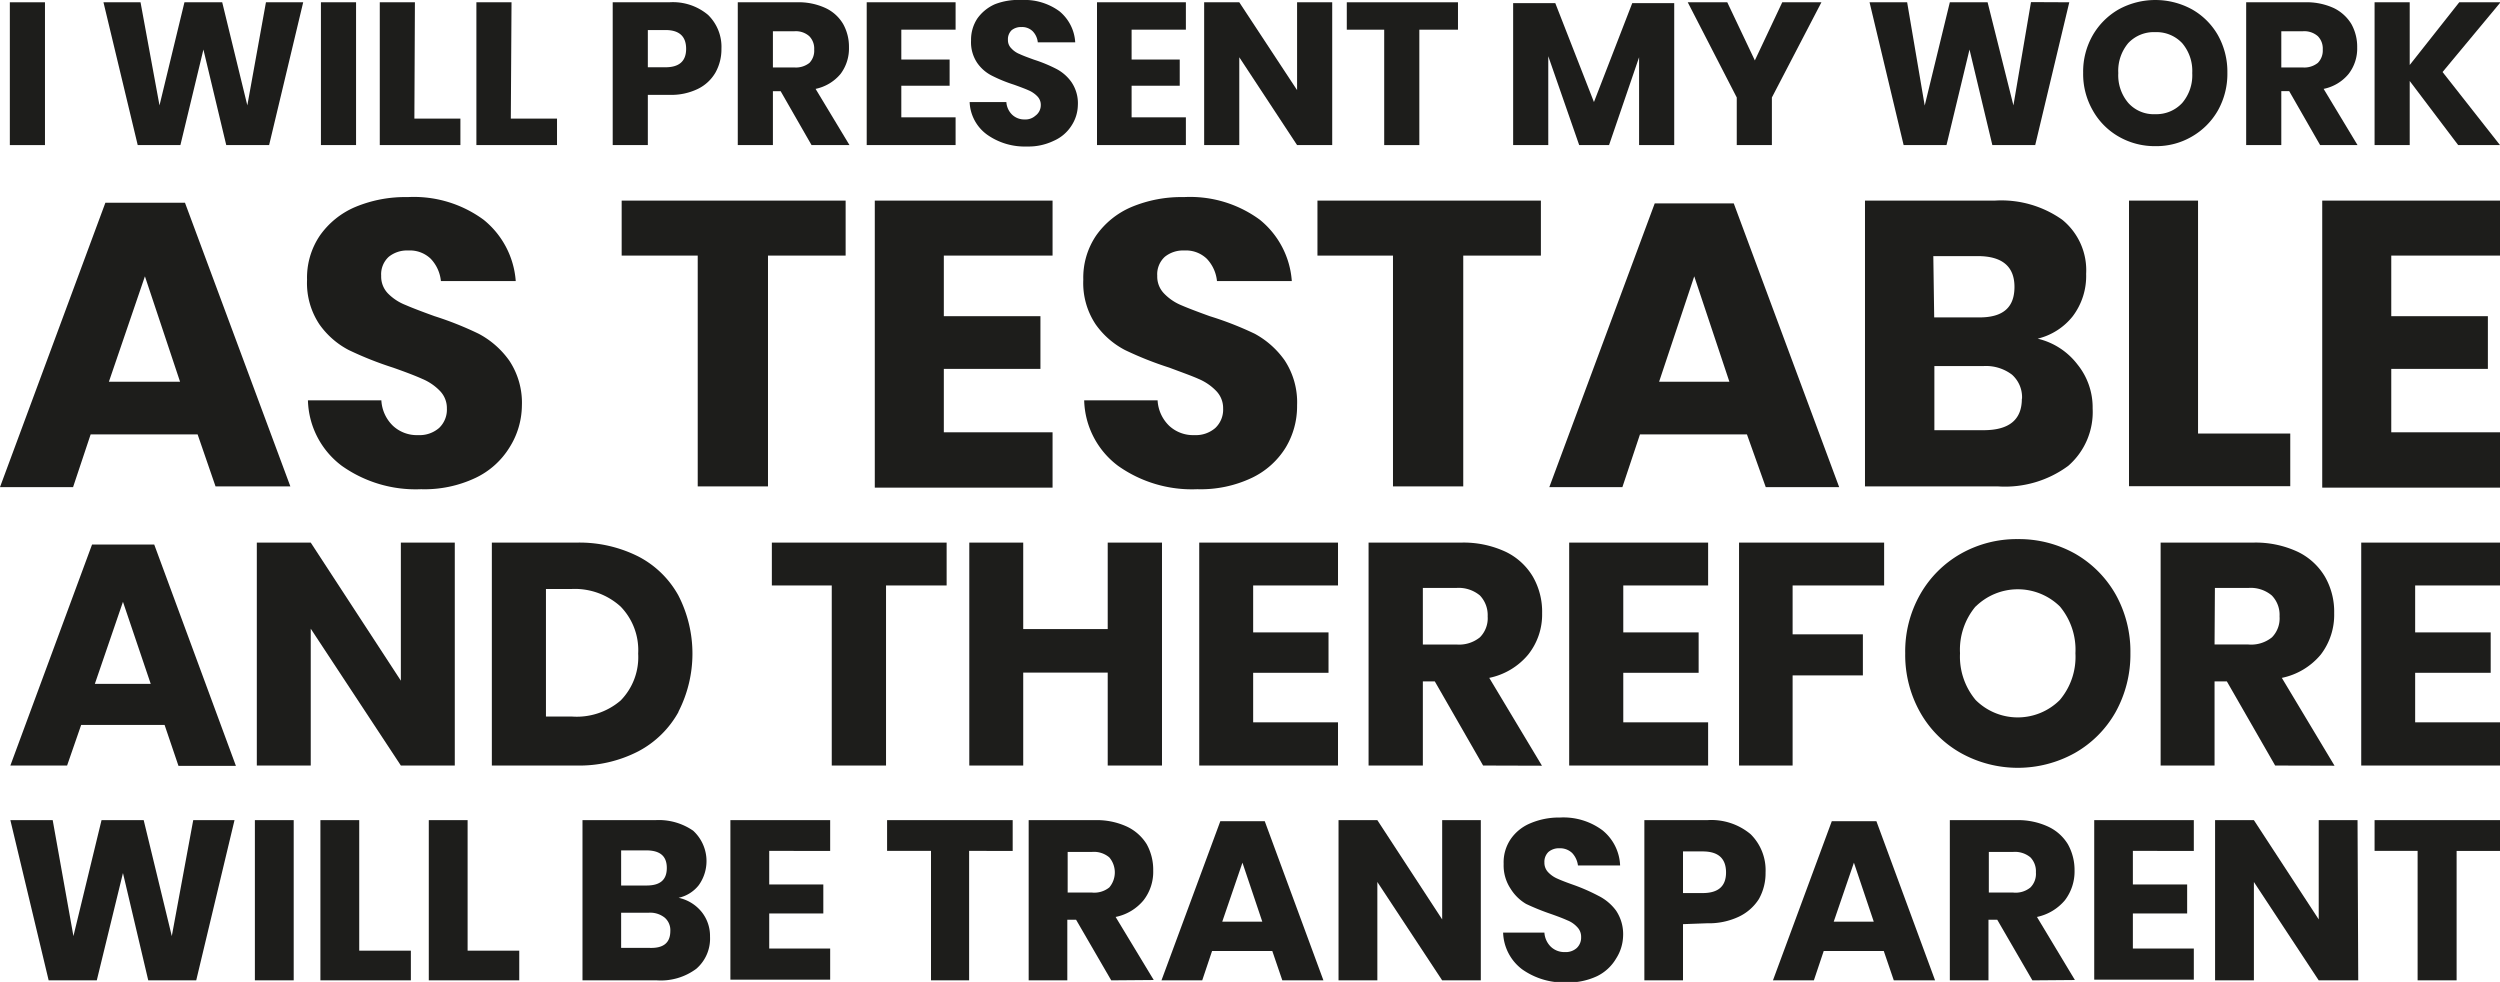 <svg xmlns="http://www.w3.org/2000/svg" viewBox="0 0 142.32 55.9"><defs><style>.cls-1{fill:#1d1d1b;}</style></defs><title>Middel 11</title><g id="Laag_2" data-name="Laag 2"><g id="Laag_1-2" data-name="Laag 1"><path class="cls-1" d="M2.56.13V8.26h-2V.13Z"/><path class="cls-1" d="M17.26.13,15.32,8.26H12.88l-1.3-5.44L10.27,8.26H7.84L5.89.13H8L9.08,6,10.5.13h2.15L14.08,6,15.14.13Z"/><path class="cls-1" d="M20.27.13V8.26h-2V.13Z"/><path class="cls-1" d="M23.59,6.75h2.62V8.26H21.62V.13h2Z"/><path class="cls-1" d="M29.08,6.75h2.63V8.26H27.12V.13h2Z"/><path class="cls-1" d="M36.88,5.4V8.26h-2V.13H38.1a3.11,3.11,0,0,1,2.21.72,2.54,2.54,0,0,1,.76,1.93,2.71,2.71,0,0,1-.34,1.35,2.34,2.34,0,0,1-1,.93,3.47,3.47,0,0,1-1.62.34Zm2.18-2.62c0-.71-.39-1.07-1.18-1.07h-1V3.83h1C38.67,3.83,39.06,3.48,39.06,2.78Z"/><path class="cls-1" d="M46.2,8.26,44.44,5.19H44V8.26H42V.13h3.36A3.64,3.64,0,0,1,47,.46a2.28,2.28,0,0,1,1,.91,2.65,2.65,0,0,1,.33,1.33,2.41,2.41,0,0,1-.48,1.51,2.52,2.52,0,0,1-1.42.85l1.93,3.2ZM44,3.84h1.22a1.24,1.24,0,0,0,.86-.26,1,1,0,0,0,.27-.76,1,1,0,0,0-.28-.76,1.15,1.15,0,0,0-.85-.28H44Z"/><path class="cls-1" d="M51.31,1.69v1.7h2.75V4.88H51.31v1.8H54.4V8.26H49.34V.13H54.4V1.69Z"/><path class="cls-1" d="M61,7.15a2.27,2.27,0,0,1-1,.86,3.31,3.31,0,0,1-1.54.33,3.7,3.7,0,0,1-2.26-.67,2.4,2.4,0,0,1-1-1.86h2.09a1.1,1.1,0,0,0,.33.72,1,1,0,0,0,.72.27.84.84,0,0,0,.6-.21A.74.74,0,0,0,59.25,6a.69.69,0,0,0-.2-.52,1.52,1.52,0,0,0-.5-.34c-.2-.09-.47-.19-.83-.32a8.4,8.4,0,0,1-1.25-.51,2.25,2.25,0,0,1-.84-.73,2.1,2.1,0,0,1-.35-1.27,2.2,2.2,0,0,1,.36-1.26,2.43,2.43,0,0,1,1-.81A3.67,3.67,0,0,1,58.15,0a3.37,3.37,0,0,1,2.16.64,2.47,2.47,0,0,1,.9,1.77H59.08a1.06,1.06,0,0,0-.29-.63.86.86,0,0,0-.64-.24.84.84,0,0,0-.56.18.71.71,0,0,0-.21.55.65.65,0,0,0,.19.48,1.28,1.28,0,0,0,.48.33c.19.09.46.19.82.32a8.29,8.29,0,0,1,1.28.53,2.42,2.42,0,0,1,.85.75A2.14,2.14,0,0,1,61.36,6,2.21,2.21,0,0,1,61,7.15Z"/><path class="cls-1" d="M64.42,1.69v1.7h2.74V4.88H64.42v1.8h3.09V8.26H62.45V.13h5.06V1.69Z"/><path class="cls-1" d="M75.84,8.26h-2l-3.29-5v5h-2V.13h2l3.29,5v-5h2Z"/><path class="cls-1" d="M83,.13V1.69h-2.2V8.26h-2V1.69H76.67V.13Z"/><path class="cls-1" d="M95.31.18V8.26h-2v-5L91.6,8.26H89.9L88.14,3.2V8.26h-2V.18h2.4l2.2,5.63L92.92.18Z"/><path class="cls-1" d="M103.69.13l-2.82,5.42V8.26h-2V5.55L96.08.13h2.25L99.9,3.44,101.46.13Z"/><path class="cls-1" d="M117.8.13l-1.94,8.13h-2.44l-1.3-5.44-1.31,5.44h-2.44L106.43.13h2.14l1,5.88L111,.13h2.15L114.62,6l1-5.88Z"/><path class="cls-1" d="M124.78.53A3.92,3.92,0,0,1,126.26,2a4.25,4.25,0,0,1,.54,2.14,4.26,4.26,0,0,1-.54,2.15,4,4,0,0,1-1.49,1.49,4,4,0,0,1-2.07.54,4.11,4.11,0,0,1-2.08-.54,3.92,3.92,0,0,1-1.48-1.49,4.17,4.17,0,0,1-.55-2.15A4.16,4.16,0,0,1,119.14,2,4,4,0,0,1,120.62.53a4.35,4.35,0,0,1,4.16,0Zm-3.62,1.92a2.45,2.45,0,0,0-.57,1.71,2.43,2.43,0,0,0,.57,1.7,1.94,1.94,0,0,0,1.54.64,2,2,0,0,0,1.53-.64,2.43,2.43,0,0,0,.57-1.7,2.44,2.44,0,0,0-.57-1.7,2,2,0,0,0-1.53-.63A2,2,0,0,0,121.16,2.45Z"/><path class="cls-1" d="M132.08,8.26l-1.76-3.07h-.45V8.26h-2V.13h3.35a3.69,3.69,0,0,1,1.64.33,2.39,2.39,0,0,1,1,.91,2.65,2.65,0,0,1,.33,1.33,2.36,2.36,0,0,1-.49,1.51,2.48,2.48,0,0,1-1.42.85l1.93,3.2Zm-2.21-4.42h1.22a1.23,1.23,0,0,0,.86-.26,1,1,0,0,0,.28-.76,1,1,0,0,0-.28-.76,1.17,1.17,0,0,0-.86-.28h-1.22Z"/><path class="cls-1" d="M139.05,4.1l3.27,4.16h-2.38l-2.76-3.65V8.26h-2V.13h2V3.7L140,.13h2.35Z"/><path class="cls-1" d="M11.25,24.73H5.16l-1,3H0L6,11.54h4.53l6,16.15H12.27Zm-1-3-2-6-2.05,6Z"/><path class="cls-1" d="M29,25.48a4.56,4.56,0,0,1-1.94,1.73,6.78,6.78,0,0,1-3.09.64,7.27,7.27,0,0,1-4.51-1.33,4.81,4.81,0,0,1-1.93-3.73h4.18a2.17,2.17,0,0,0,.66,1.45,2,2,0,0,0,1.44.53A1.69,1.69,0,0,0,25,24.36a1.44,1.44,0,0,0,.44-1.11,1.4,1.4,0,0,0-.4-1,3,3,0,0,0-1-.68c-.4-.18-.95-.39-1.66-.64a19.69,19.69,0,0,1-2.52-1,4.69,4.69,0,0,1-1.68-1.47,4.24,4.24,0,0,1-.7-2.54,4.27,4.27,0,0,1,.73-2.51,4.71,4.71,0,0,1,2-1.62,7.37,7.37,0,0,1,3-.57,6.7,6.7,0,0,1,4.32,1.29A4.94,4.94,0,0,1,29.36,16H25.1a2.15,2.15,0,0,0-.58-1.27,1.71,1.71,0,0,0-1.28-.47,1.65,1.65,0,0,0-1.11.36,1.35,1.35,0,0,0-.43,1.08,1.38,1.38,0,0,0,.38,1,2.88,2.88,0,0,0,1,.66c.39.17.94.38,1.66.64A18.76,18.76,0,0,1,27.25,19,5,5,0,0,1,29,20.54a4.34,4.34,0,0,1,.71,2.57A4.54,4.54,0,0,1,29,25.48Z"/><path class="cls-1" d="M48.14,11.42v3.13H43.72V27.69h-4V14.55H35.39V11.42Z"/><path class="cls-1" d="M53.73,14.55V18h5.5v3h-5.5v3.61h6.19v3.15H49.8V11.42H59.92v3.13Z"/><path class="cls-1" d="M73.19,25.48a4.56,4.56,0,0,1-1.94,1.73,6.78,6.78,0,0,1-3.09.64,7.27,7.27,0,0,1-4.51-1.33,4.81,4.81,0,0,1-1.93-3.73H65.9a2.17,2.17,0,0,0,.66,1.45,2,2,0,0,0,1.44.53,1.69,1.69,0,0,0,1.19-.41,1.44,1.44,0,0,0,.44-1.11,1.4,1.4,0,0,0-.4-1,3,3,0,0,0-1-.68c-.4-.18-1-.39-1.66-.64a19.69,19.69,0,0,1-2.52-1,4.69,4.69,0,0,1-1.68-1.47,4.24,4.24,0,0,1-.7-2.54,4.27,4.27,0,0,1,.73-2.51,4.71,4.71,0,0,1,2-1.62,7.37,7.37,0,0,1,3-.57,6.7,6.7,0,0,1,4.32,1.29A4.94,4.94,0,0,1,73.54,16H69.28a2.15,2.15,0,0,0-.58-1.27,1.71,1.71,0,0,0-1.28-.47,1.65,1.65,0,0,0-1.11.36,1.35,1.35,0,0,0-.43,1.08,1.38,1.38,0,0,0,.38,1,2.88,2.88,0,0,0,.95.66c.39.17.94.38,1.66.64A18.76,18.76,0,0,1,71.43,19a5,5,0,0,1,1.7,1.51,4.34,4.34,0,0,1,.71,2.57A4.54,4.54,0,0,1,73.19,25.48Z"/><path class="cls-1" d="M87.72,11.42v3.13H83.3V27.69h-4V14.55H75V11.42Z"/><path class="cls-1" d="M99.45,24.73H93.36l-1,3H88.2l6-16.15H98.7l6,16.15h-4.18Zm-1-3-2-6-2,6Z"/><path class="cls-1" d="M118.26,20.74a3.89,3.89,0,0,1,.87,2.51,4.06,4.06,0,0,1-1.39,3.27,6.06,6.06,0,0,1-4,1.17h-7.57V11.42h7.39a6,6,0,0,1,3.84,1.09,3.7,3.7,0,0,1,1.36,3.08A3.8,3.8,0,0,1,118,18a3.64,3.64,0,0,1-2,1.28A4,4,0,0,1,118.26,20.74Zm-8.15-2.67h2.57c1.37,0,2-.58,2-1.74s-.7-1.75-2.09-1.75h-2.53Zm5,4.63a1.72,1.72,0,0,0-.57-1.37,2.45,2.45,0,0,0-1.64-.49h-2.78v3.65h2.8C114.37,24.49,115.1,23.9,115.1,22.7Z"/><path class="cls-1" d="M125.13,24.68h5.25v3H121.2V11.42h3.93Z"/><path class="cls-1" d="M136.13,14.55V18h5.5v3h-5.5v3.61h6.19v3.15H132.2V11.42h10.12v3.13Z"/><path class="cls-1" d="M9.37,41.27H4.62l-.8,2.31H.59L5.24,31H8.78l4.65,12.6H10.16Zm-.79-2.34L7,34.26,5.4,38.93Z"/><path class="cls-1" d="M25.89,43.58H22.82l-5.13-7.79v7.79H14.62V30.89h3.07l5.13,7.86V30.89h3.07Z"/><path class="cls-1" d="M38.63,40.52a5.58,5.58,0,0,1-2.29,2.25,7.33,7.33,0,0,1-3.53.81H28V30.89h4.8a7.46,7.46,0,0,1,3.54.79,5.48,5.48,0,0,1,2.28,2.22,7.25,7.25,0,0,1,0,6.62Zm-3.3-.64a3.52,3.52,0,0,0,1-2.67,3.56,3.56,0,0,0-1-2.68,3.88,3.88,0,0,0-2.79-1H31.08v7.26h1.46A3.84,3.84,0,0,0,35.33,39.88Z"/><path class="cls-1" d="M53.89,30.89v2.44H50.44V43.58H47.35V33.33H43.94V30.89Z"/><path class="cls-1" d="M66.15,30.89V43.58H63.06V38.29H58.25v5.29H55.18V30.89h3.07v4.92h4.81V30.89Z"/><path class="cls-1" d="M71.34,33.33V36h4.29V38.3H71.34v2.82h4.83v2.46h-7.9V30.89h7.9v2.44Z"/><path class="cls-1" d="M84.43,43.58l-2.75-4.79H81v4.79H77.91V30.89h5.25a5.66,5.66,0,0,1,2.55.52,3.62,3.62,0,0,1,1.56,1.43,4,4,0,0,1,.52,2.07A3.66,3.66,0,0,1,87,37.26a3.9,3.9,0,0,1-2.22,1.33l3,5ZM81,36.69h1.91a1.88,1.88,0,0,0,1.34-.41,1.54,1.54,0,0,0,.44-1.19,1.62,1.62,0,0,0-.44-1.19,1.89,1.89,0,0,0-1.34-.43H81Z"/><path class="cls-1" d="M92.41,33.33V36H96.7V38.3H92.41v2.82h4.83v2.46H89.33V30.89h7.91v2.44Z"/><path class="cls-1" d="M107.26,30.89v2.44h-5.21v2.78h4v2.34h-4v5.13H99V30.89Z"/><path class="cls-1" d="M118.13,31.52a6.2,6.2,0,0,1,2.31,2.32,6.67,6.67,0,0,1,.84,3.35,6.76,6.76,0,0,1-.85,3.36,6.15,6.15,0,0,1-2.32,2.32,6.67,6.67,0,0,1-6.48,0,6.08,6.08,0,0,1-2.32-2.32,6.66,6.66,0,0,1-.85-3.36,6.57,6.57,0,0,1,.85-3.35,6.15,6.15,0,0,1,2.32-2.32,6.46,6.46,0,0,1,3.24-.83A6.53,6.53,0,0,1,118.13,31.52Zm-5.66,3a3.84,3.84,0,0,0-.89,2.67,3.85,3.85,0,0,0,.89,2.66,3.39,3.39,0,0,0,4.79,0,3.8,3.8,0,0,0,.89-2.66,3.85,3.85,0,0,0-.88-2.66,3.42,3.42,0,0,0-4.8,0Z"/><path class="cls-1" d="M129.52,43.58l-2.75-4.79h-.7v4.79H123V30.89h5.25a5.66,5.66,0,0,1,2.55.52,3.62,3.62,0,0,1,1.56,1.43,4,4,0,0,1,.52,2.07,3.72,3.72,0,0,1-.76,2.35,3.9,3.9,0,0,1-2.22,1.33l3,5Zm-3.45-6.89H128a1.88,1.88,0,0,0,1.34-.41,1.54,1.54,0,0,0,.43-1.19,1.58,1.58,0,0,0-.44-1.19,1.86,1.86,0,0,0-1.33-.43h-1.91Z"/><path class="cls-1" d="M137.49,33.33V36h4.3V38.3h-4.3v2.82h4.83v2.46h-7.9V30.89h7.9v2.44Z"/><path class="cls-1" d="M13.35,46.69l-2.18,9.12H8.44L7,49.7,5.51,55.81H2.77L.59,46.69H3l1.18,6.6,1.6-6.6H8.18l1.6,6.6L11,46.69Z"/><path class="cls-1" d="M16.72,46.69v9.12H14.51V46.69Z"/><path class="cls-1" d="M20.45,54.12h2.94v1.69H18.24V46.69h2.21Z"/><path class="cls-1" d="M26.62,54.12h2.94v1.69H24.41V46.69h2.21Z"/><path class="cls-1" d="M39.94,51.91a2.19,2.19,0,0,1,.48,1.41,2.27,2.27,0,0,1-.78,1.83,3.38,3.38,0,0,1-2.24.66H33.16V46.69H37.3a3.43,3.43,0,0,1,2.16.6,2.35,2.35,0,0,1,.32,3.1,2,2,0,0,1-1.15.72A2.31,2.31,0,0,1,39.94,51.91Zm-4.58-1.5h1.45c.77,0,1.15-.32,1.15-1s-.39-1-1.18-1H35.36Zm2.8,2.6a.94.94,0,0,0-.32-.77,1.32,1.32,0,0,0-.91-.28H35.36v2h1.58C37.76,54,38.16,53.68,38.16,53Z"/><path class="cls-1" d="M43.79,48.44v1.91h3.08V52H43.79v2h3.47v1.77H41.58V46.69h5.68v1.75Z"/><path class="cls-1" d="M57.65,46.69v1.75H55.17v7.37H53V48.44H50.5V46.69Z"/><path class="cls-1" d="M63.26,55.81l-2-3.45h-.5v3.45h-2.2V46.69h3.76a4.08,4.08,0,0,1,1.84.37,2.65,2.65,0,0,1,1.12,1,3,3,0,0,1,.37,1.5,2.64,2.64,0,0,1-.55,1.69,2.77,2.77,0,0,1-1.59.95l2.17,3.59Zm-2.48-5h1.37a1.36,1.36,0,0,0,1-.29,1.32,1.32,0,0,0,0-1.71,1.35,1.35,0,0,0-1-.31H60.78Z"/><path class="cls-1" d="M72.43,54.14H69l-.56,1.67H66.12l3.35-9.06H72l3.34,9.06H73Zm-.57-1.67-1.13-3.36-1.15,3.36Z"/><path class="cls-1" d="M84.3,55.81H82.1l-3.69-5.6v5.6H76.2V46.69h2.21l3.69,5.65V46.69h2.2Z"/><path class="cls-1" d="M92,54.57a2.56,2.56,0,0,1-1.08,1,3.86,3.86,0,0,1-1.74.36,4.11,4.11,0,0,1-2.53-.75,2.72,2.72,0,0,1-1.08-2.09h2.35a1.23,1.23,0,0,0,.37.81,1.12,1.12,0,0,0,.8.3.94.94,0,0,0,.67-.23.81.81,0,0,0,.25-.62.78.78,0,0,0-.23-.58,1.5,1.5,0,0,0-.56-.38q-.33-.15-.93-.36a13.55,13.55,0,0,1-1.41-.57A2.56,2.56,0,0,1,86,50.6a2.39,2.39,0,0,1-.4-1.42A2.35,2.35,0,0,1,86,47.77a2.53,2.53,0,0,1,1.14-.91,4.15,4.15,0,0,1,1.67-.32,3.72,3.72,0,0,1,2.42.73,2.71,2.71,0,0,1,1,2H89.83a1.27,1.27,0,0,0-.33-.71,1,1,0,0,0-.72-.27.92.92,0,0,0-.63.21.78.78,0,0,0-.23.6.77.77,0,0,0,.21.55,1.58,1.58,0,0,0,.53.37q.33.15.93.36A10.79,10.79,0,0,1,91,51a2.79,2.79,0,0,1,1,.84,2.41,2.41,0,0,1,.4,1.45A2.5,2.5,0,0,1,92,54.57Z"/><path class="cls-1" d="M95.81,52.61v3.2h-2.2V46.69h3.57a3.48,3.48,0,0,1,2.48.8,2.88,2.88,0,0,1,.85,2.18,3,3,0,0,1-.38,1.51,2.74,2.74,0,0,1-1.13,1,4,4,0,0,1-1.82.38Zm2.45-2.94c0-.8-.44-1.2-1.33-1.2H95.81v2.37h1.12C97.82,50.84,98.26,50.45,98.26,49.67Z"/><path class="cls-1" d="M107.24,54.14h-3.42l-.56,1.67h-2.33l3.35-9.06h2.54l3.34,9.06h-2.35Zm-.57-1.67-1.13-3.36-1.15,3.36Z"/><path class="cls-1" d="M115.7,55.81l-2-3.45h-.5v3.45H111V46.69h3.77a4.06,4.06,0,0,1,1.83.37,2.59,2.59,0,0,1,1.12,1,3,3,0,0,1,.38,1.5,2.7,2.7,0,0,1-.55,1.69,2.84,2.84,0,0,1-1.59.95l2.16,3.59Zm-2.48-5h1.37a1.33,1.33,0,0,0,1-.29,1.1,1.1,0,0,0,.31-.86,1.14,1.14,0,0,0-.31-.85,1.37,1.37,0,0,0-1-.31h-1.37Z"/><path class="cls-1" d="M121.42,48.44v1.91h3.09V52h-3.09v2h3.47v1.77h-5.67V46.69h5.67v1.75Z"/><path class="cls-1" d="M134.25,55.81H132l-3.69-5.6v5.6h-2.21V46.69h2.21L132,52.34V46.69h2.21Z"/><path class="cls-1" d="M142.32,46.69v1.75h-2.47v7.37h-2.22V48.44h-2.45V46.69Z"/></g></g></svg>